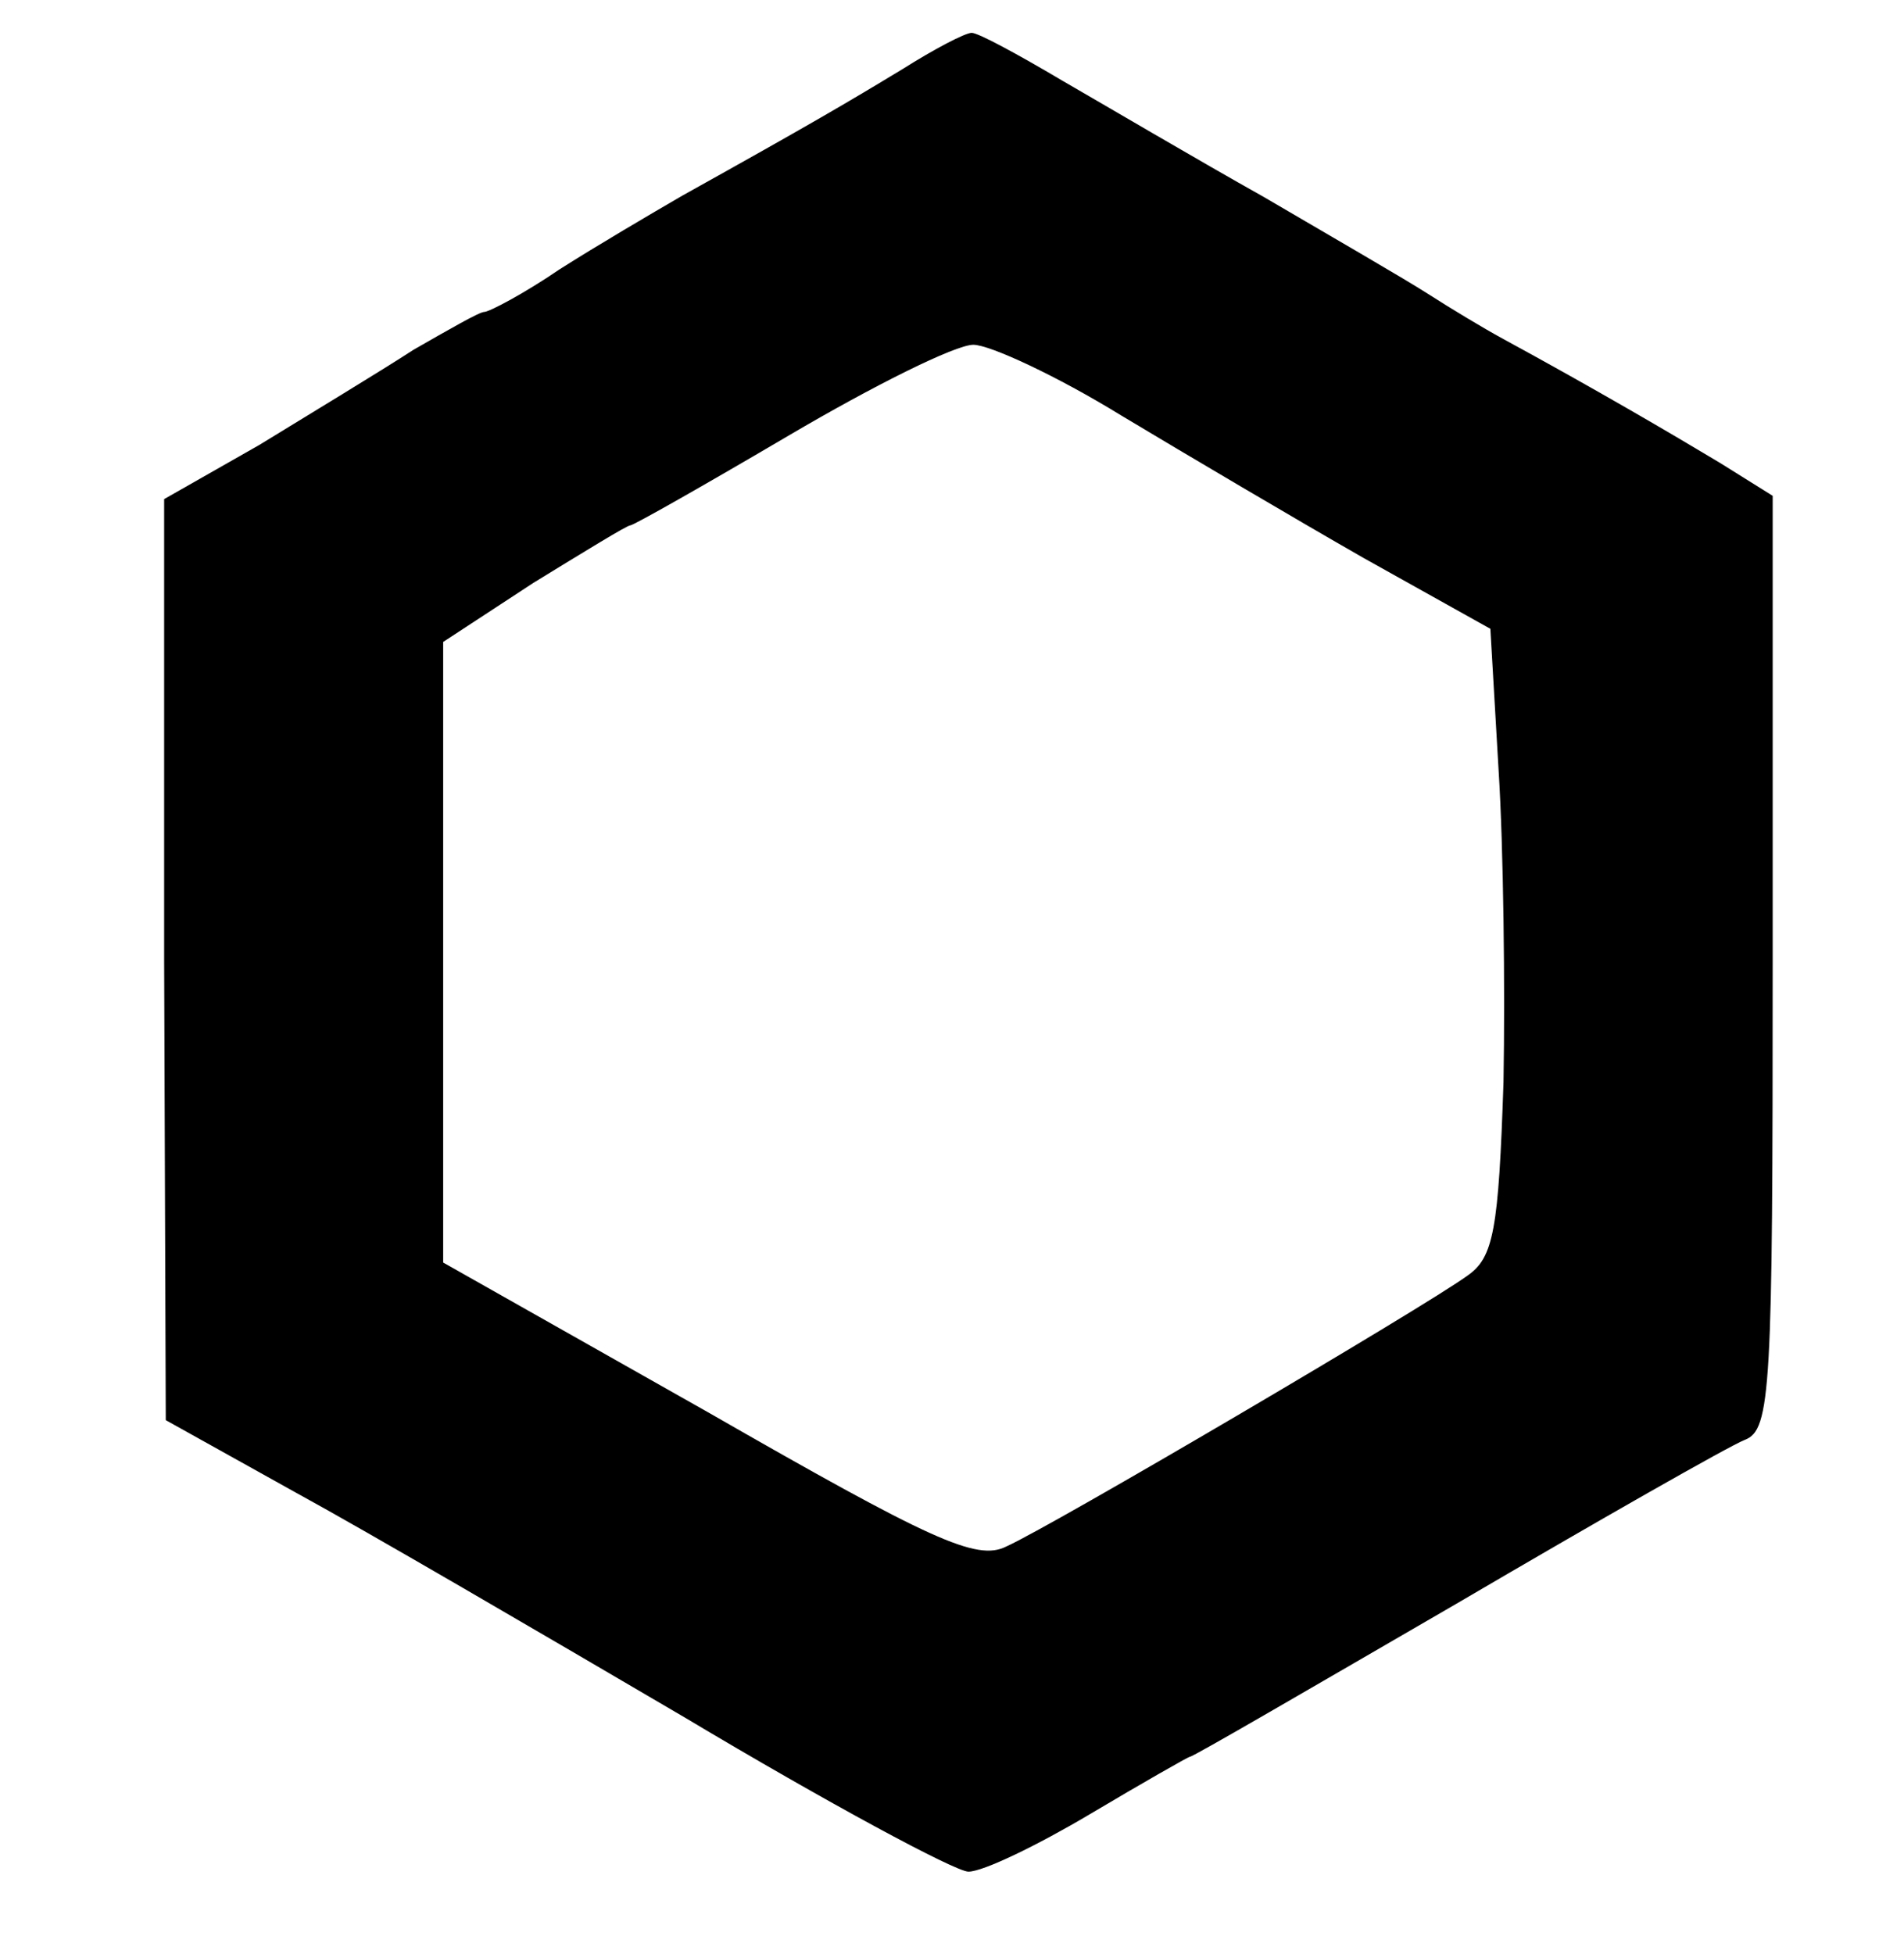 <?xml version="1.0" standalone="no"?>
<!DOCTYPE svg PUBLIC "-//W3C//DTD SVG 20010904//EN"
 "http://www.w3.org/TR/2001/REC-SVG-20010904/DTD/svg10.dtd">
<svg version="1.0" xmlns="http://www.w3.org/2000/svg"
 width="116pt" height="119pt" viewBox="0 0 116 119"
 preserveAspectRatio="xMidYMid meet">

<g transform="translate(0,119) scale(0.1,-0.1)"
fill="#000000" stroke="none">
<path d="M550 1148 c-33 -20 -55 -33 -134 -77 -19 -11 -53 -31 -75 -45 -22
-15 -43 -26 -46 -26 -3 0 -22 -11 -43 -23 -20 -13 -63 -39 -94 -58 l-58 -33 0
-281 1 -280 79 -44 c44 -24 150 -86 237 -137 87 -52 165 -94 173 -94 9 0 42
16 74 35 32 19 60 35 61 35 2 0 74 42 162 93 87 51 166 96 176 100 16 6 17 31
17 291 l0 284 -32 20 c-30 18 -76 45 -133 76 -11 6 -31 18 -45 27 -14 9 -59
35 -100 59 -41 23 -97 56 -123 71 -27 16 -51 29 -55 29 -4 0 -23 -10 -42 -22z
m133 -211 c40 -24 106 -63 148 -87 l77 -43 5 -86 c3 -47 4 -133 3 -190 -3 -90
-6 -107 -22 -118 -26 -19 -254 -153 -281 -165 -18 -9 -46 4 -182 82 l-161 91
0 189 0 189 55 36 c31 19 57 35 59 35 2 0 46 25 97 55 51 30 101 55 112 55 10
0 51 -19 90 -43z"/>
</g>
</svg>
